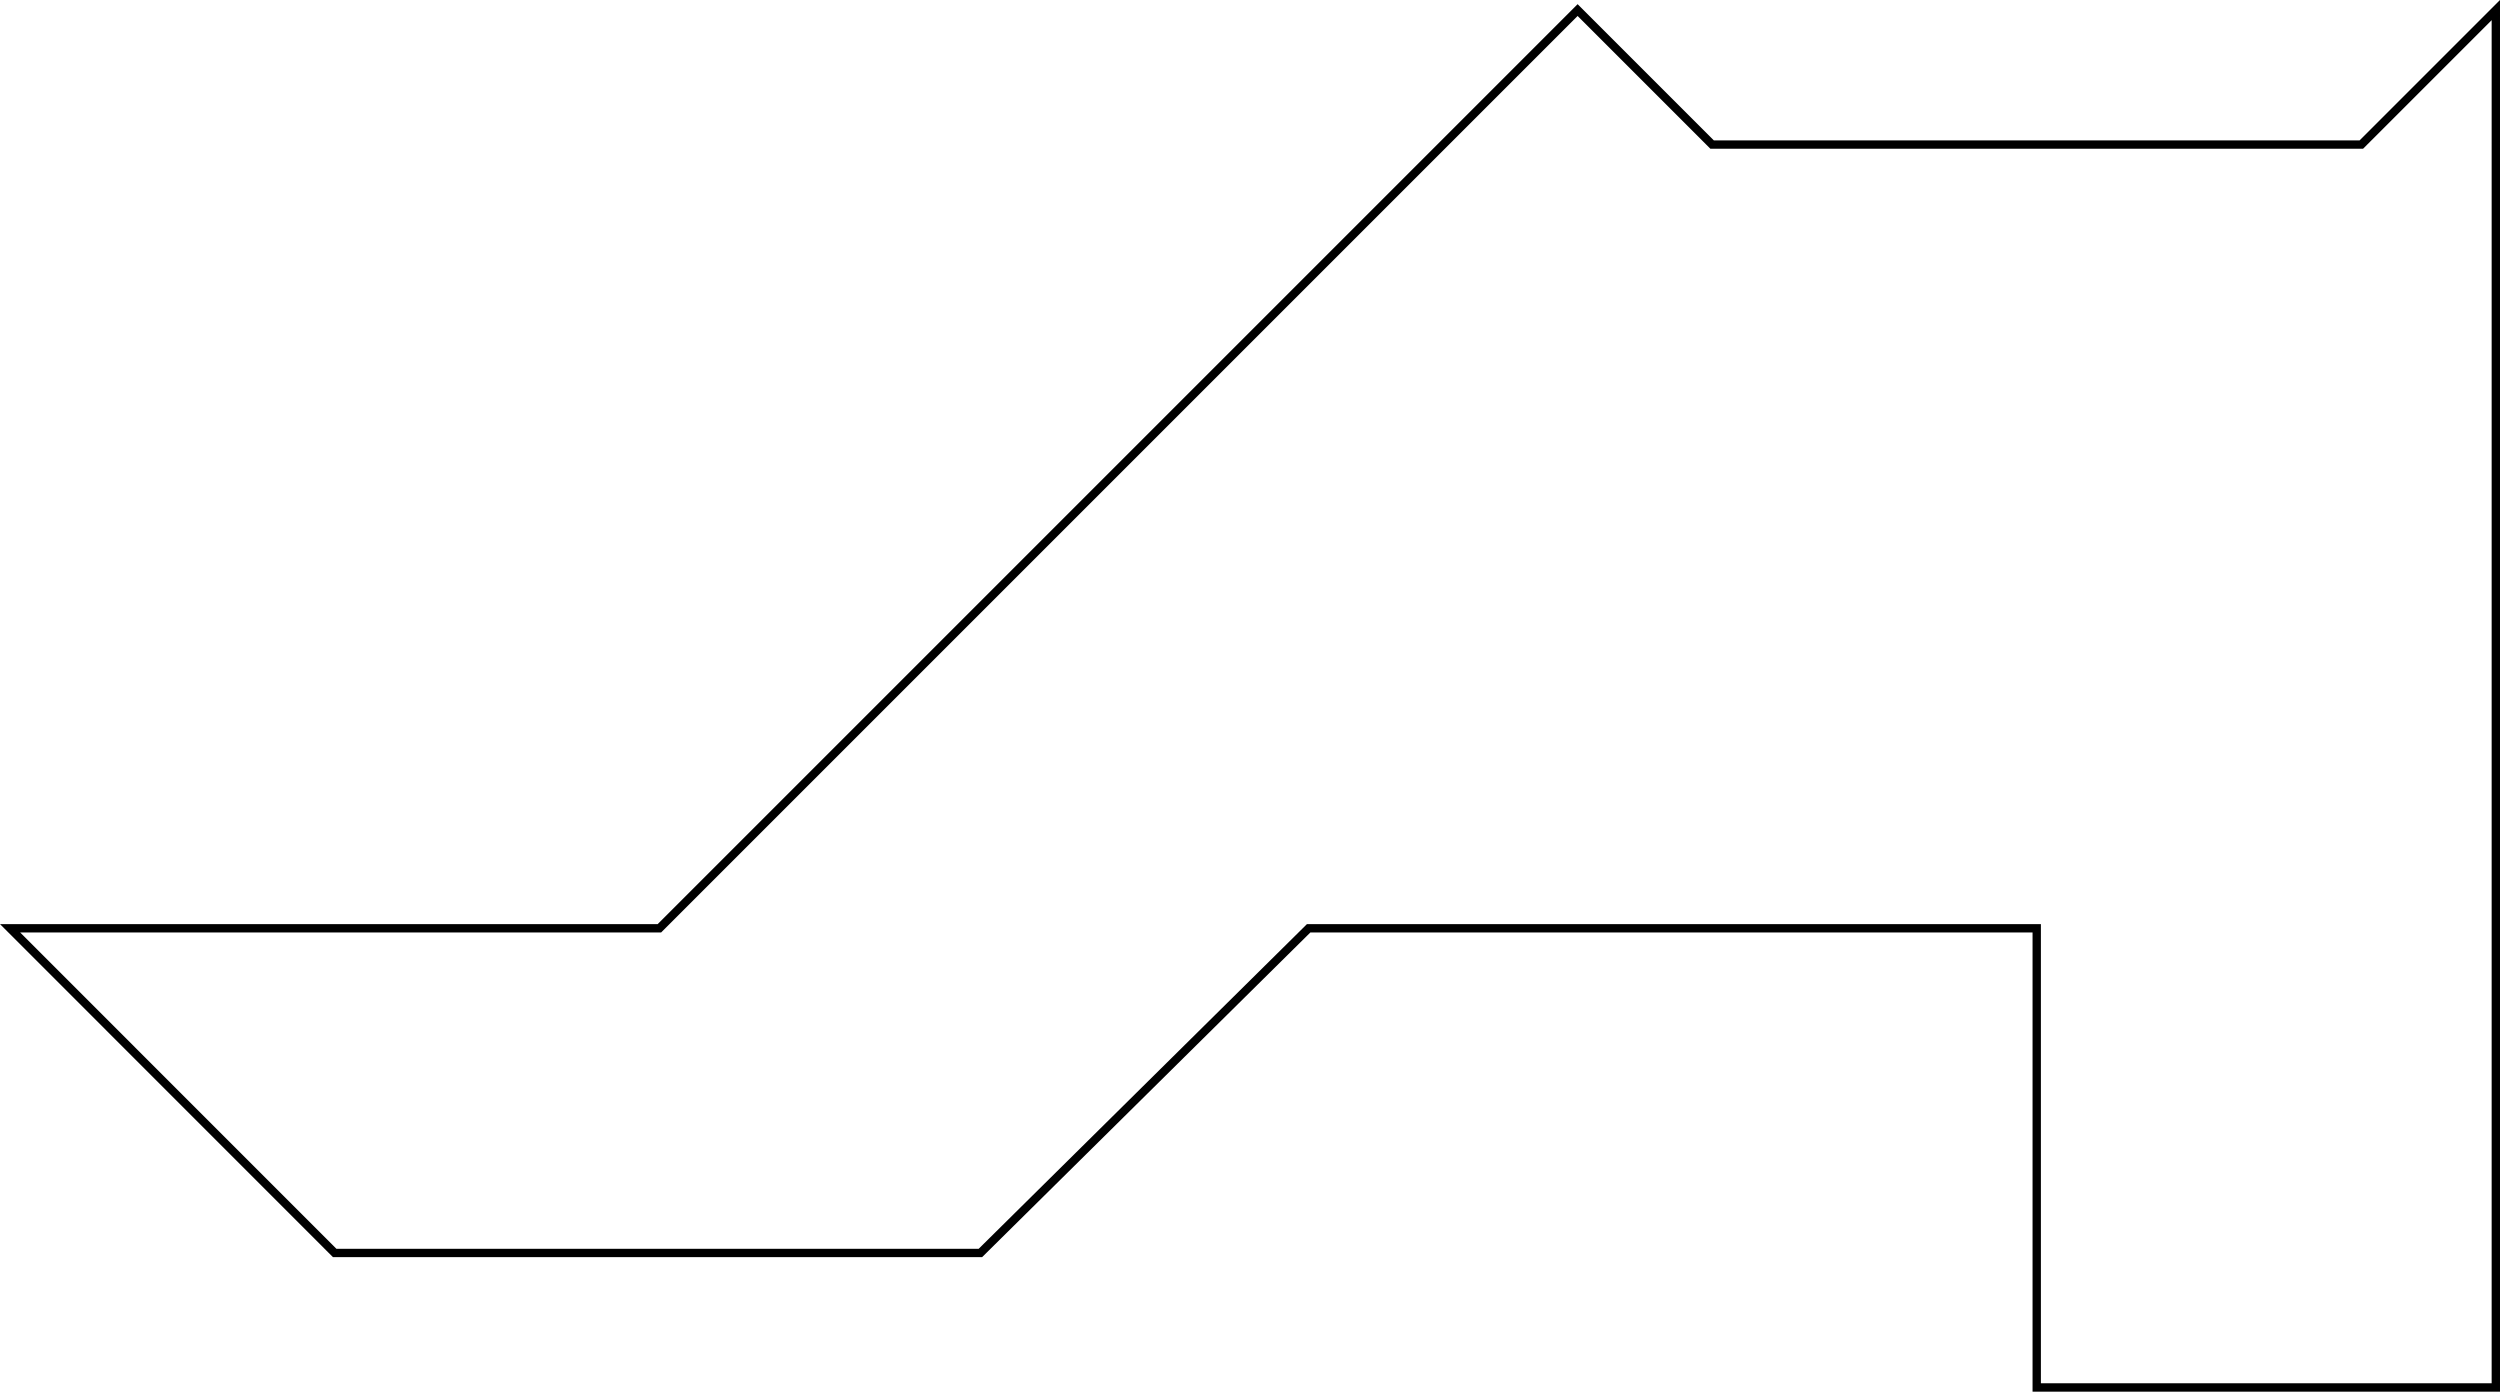 <svg xmlns="http://www.w3.org/2000/svg" width="299.497" height="166.717" viewBox="0 0 299.497 166.717">
  <g id="level30" transform="translate(1.207 1.207)">
    <g id="Group_2" data-name="Group 2">
      <g id="Group_1" data-name="Group 1">
        <path id="Path_1" data-name="Path 1" d="M313.33,93.71H235.55L219.44,77.6l-110,110H31.65l38.89,38.9h77.35l39.33-38.9h87.22v55.01h55V77.6Z" transform="translate(-31.65 -77.6)" fill="rgba(0,0,0,0)" stroke="#000" stroke-width="1"/>
      </g>
    </g>
  </g>
</svg>
